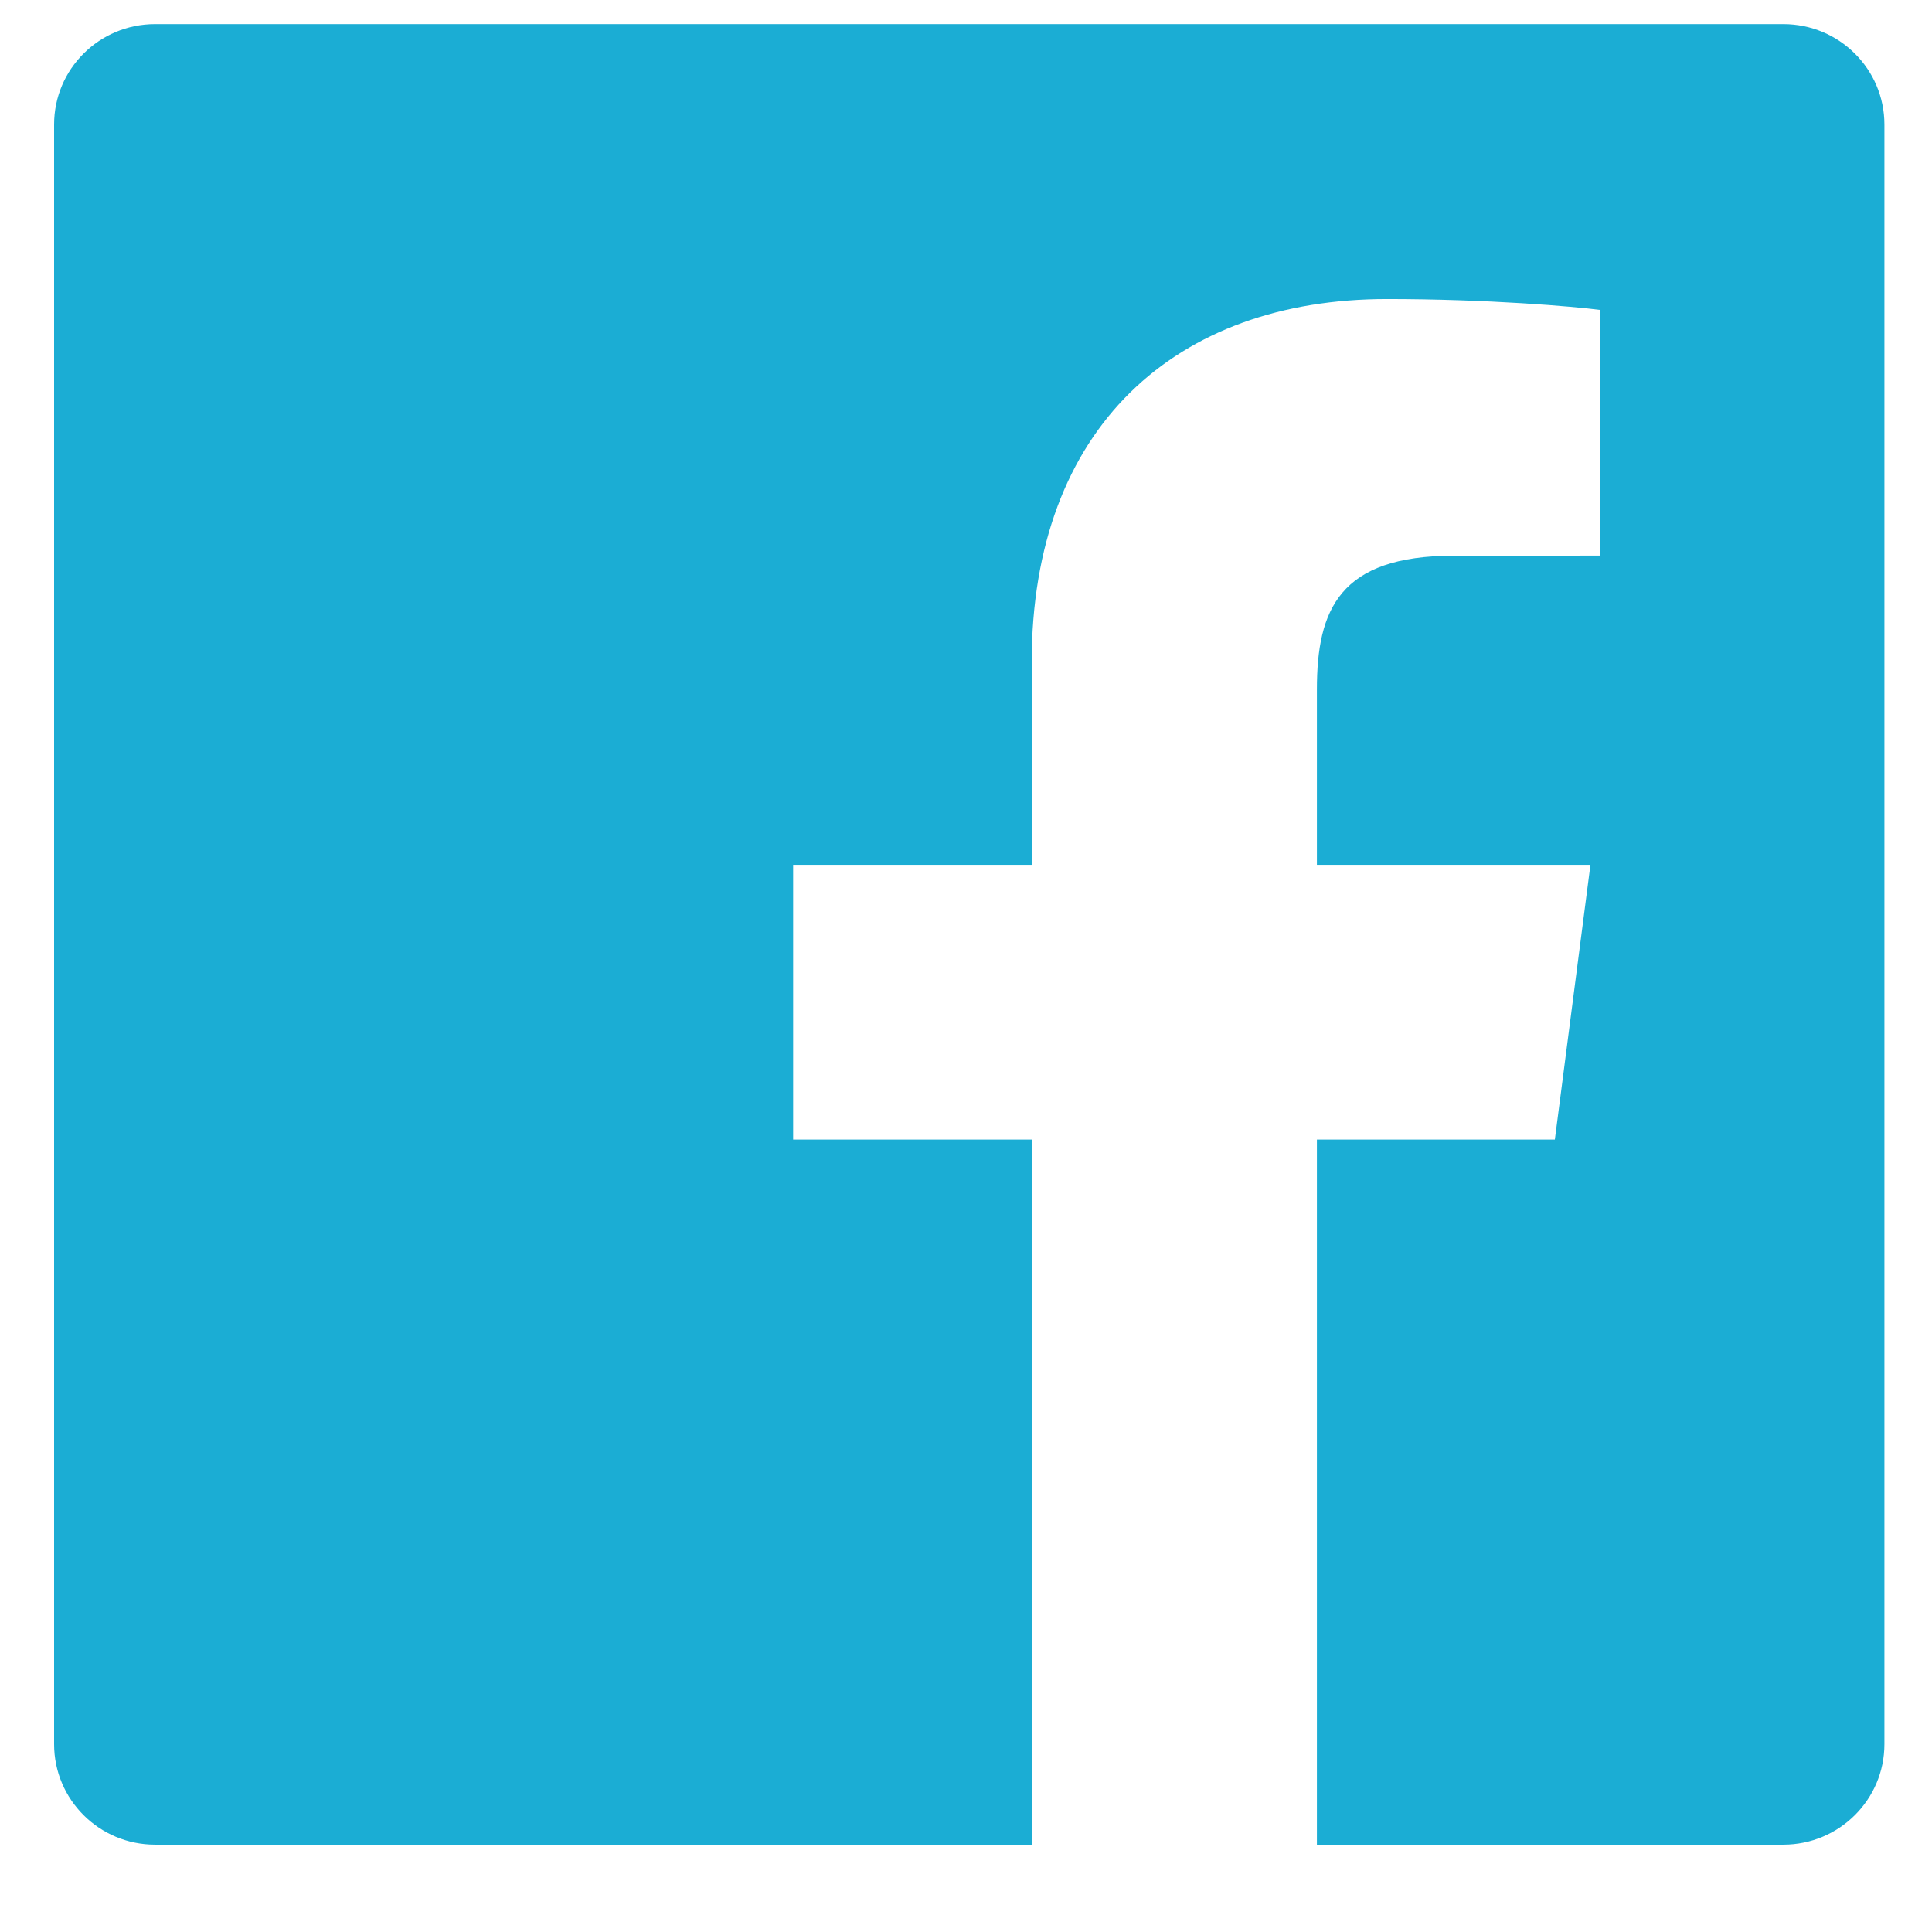 <?xml version="1.0" encoding="UTF-8"?>
<svg width="19px" height="19px" viewBox="0 0 19 19" version="1.1" xmlns="http://www.w3.org/2000/svg" xmlns:xlink="http://www.w3.org/1999/xlink">
    <!-- Generator: Sketch 42 (36781) - http://www.bohemiancoding.com/sketch -->
    <title>Fill 15 Copy</title>
    <desc>Created with Sketch.</desc>
    <defs></defs>
    <g id="Posts" stroke="none" stroke-width="1" fill="none" fill-rule="evenodd">
        <g id="segment" transform="translate(-1126, -1698)" fill="#1BADD4">
            <path d="M1143.538,1698.237 L1127.525,1698.237 C1126.976,1698.237 1126.532,1698.679 1126.532,1699.225 L1126.532,1715.153 C1126.532,1715.698 1126.976,1716.141 1127.525,1716.141 L1136.146,1716.141 L1136.146,1709.207 L1133.8,1709.207 L1133.8,1706.505 L1136.146,1706.505 L1136.146,1704.513 C1136.146,1702.2 1137.566,1700.941 1139.64,1700.941 C1140.633,1700.941 1141.487,1701.015 1141.736,1701.048 L1141.736,1703.464 L1140.298,1703.465 C1139.17,1703.465 1138.951,1703.998 1138.951,1704.78 L1138.951,1706.505 L1141.641,1706.505 L1141.291,1709.207 L1138.951,1709.207 L1138.951,1716.141 L1143.538,1716.141 C1144.087,1716.141 1144.532,1715.698 1144.532,1715.153 L1144.532,1699.225 C1144.532,1698.679 1144.087,1698.237 1143.538,1698.237" id="Fill-15-Copy"></path>
        </g>
    </g>
</svg>
